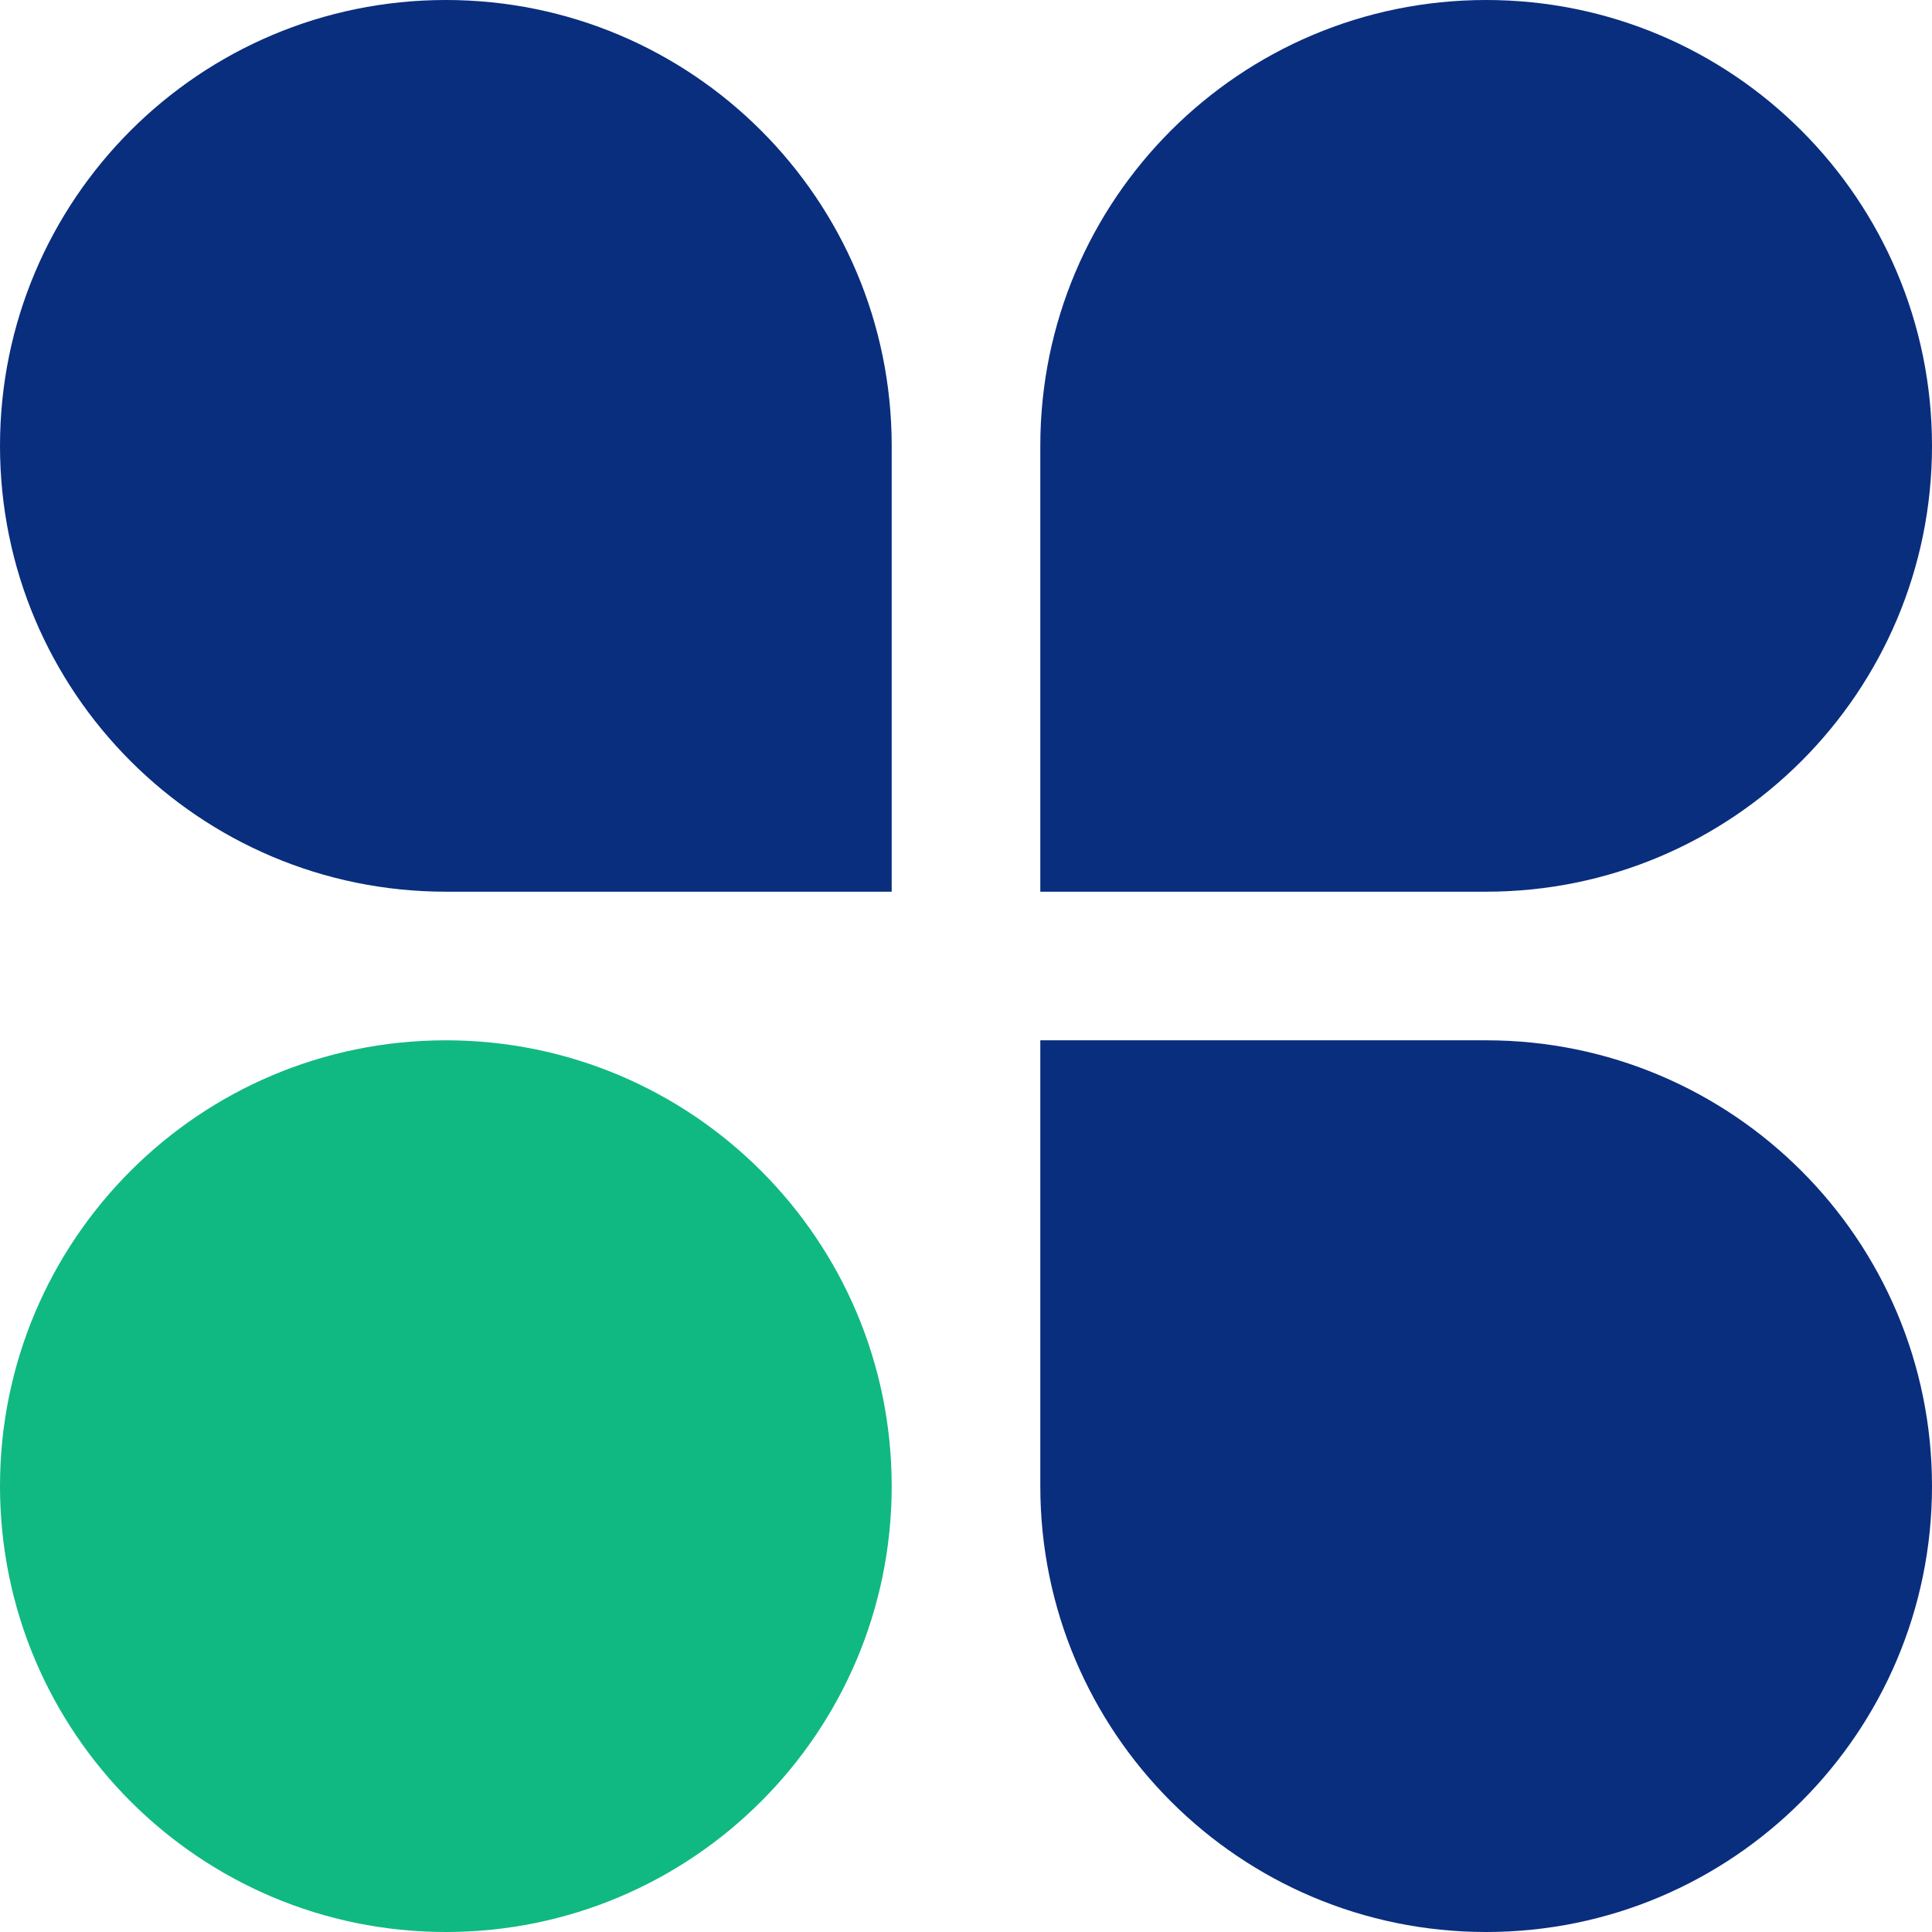 <svg xmlns="http://www.w3.org/2000/svg" width="39" height="39" fill="none" viewBox="0 0 39 39"><path fill="#092E7E" d="M0 9C0 4.029 4.029 0 9 0C13.971 0 18 4.029 18 9V18H9C4.029 18 0 13.971 0 9Z"/><path fill="#10B981" d="M0 30C0 25.029 4.029 21 9 21C13.971 21 18 25.029 18 30C18 34.971 13.971 39 9 39C4.029 39 0 34.971 0 30Z"/><path fill="#092E7E" d="M39 9C39 4.029 34.971 0 30 0C25.029 0 21 4.029 21 9V18H30C34.971 18 39 13.971 39 9Z"/><path fill="#092E7E" d="M39 30C39 34.971 34.971 39 30 39C25.029 39 21 34.971 21 30V21H30C34.971 21 39 25.029 39 30Z"/></svg>